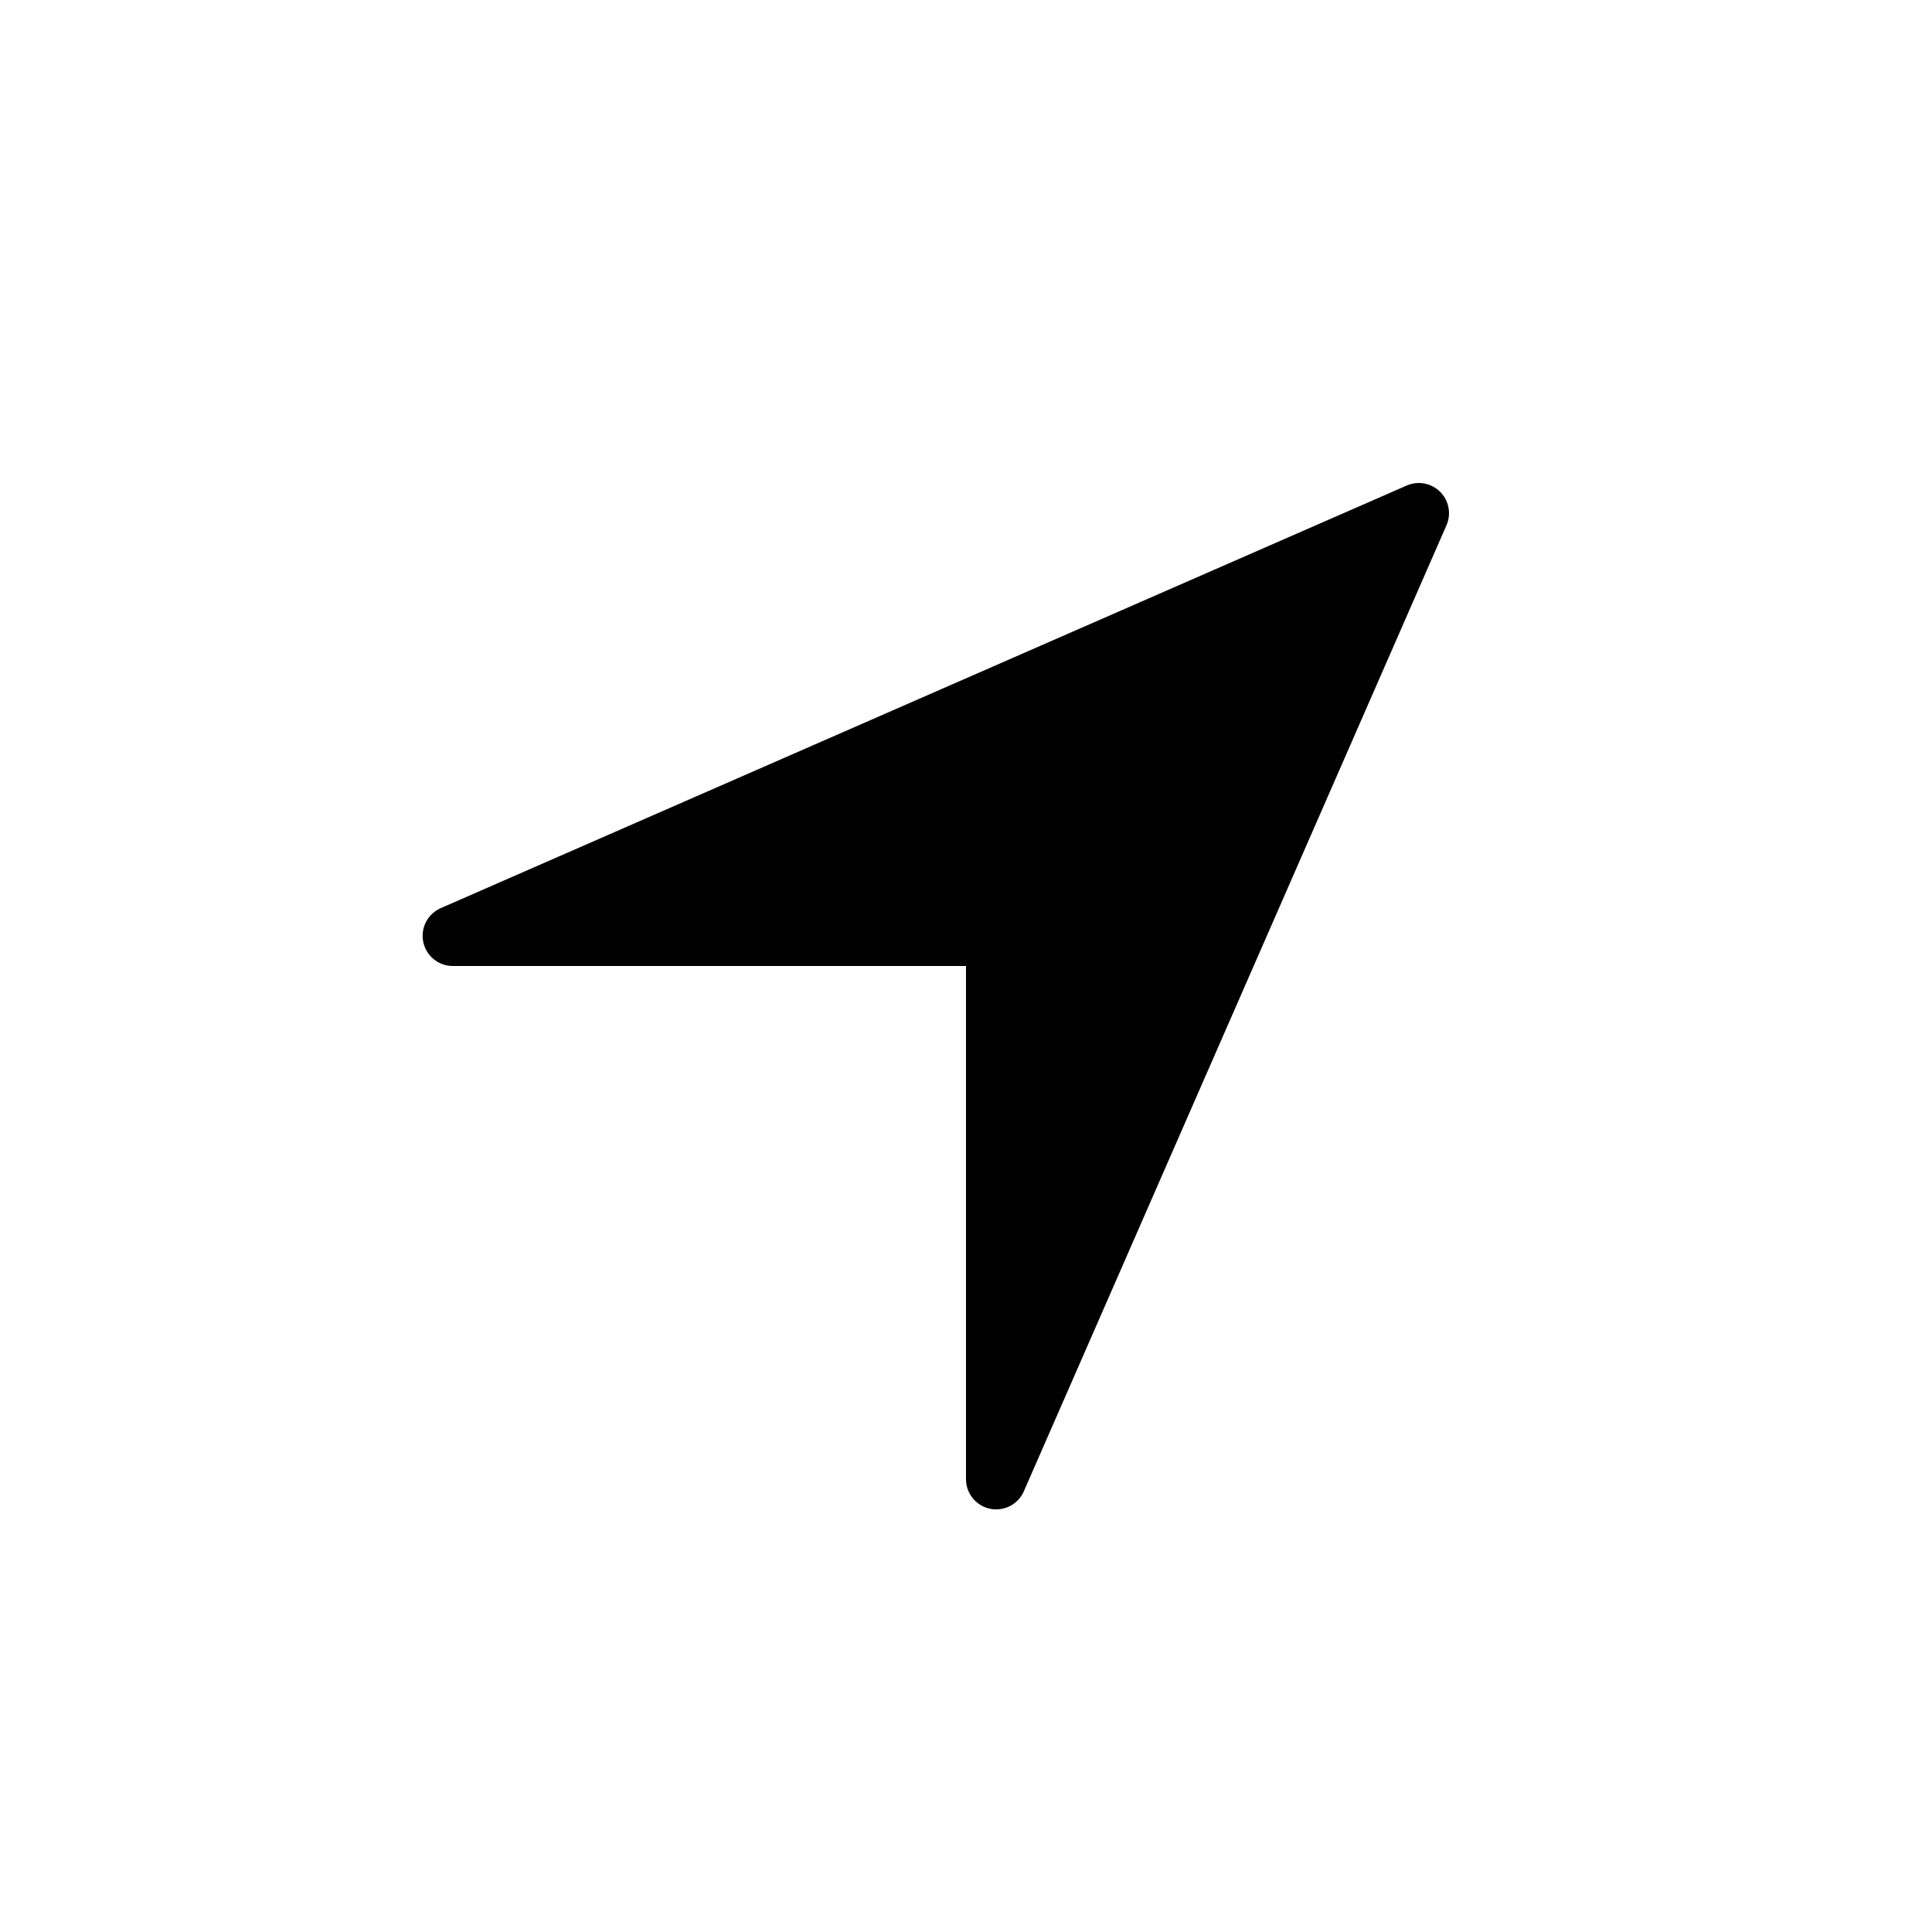 <?xml version="1.0" encoding="UTF-8" standalone="no"?>
<!-- Created with Inkscape (http://www.inkscape.org/) -->
<svg id="svg2" xmlns:rdf="http://www.w3.org/1999/02/22-rdf-syntax-ns#" xmlns="http://www.w3.org/2000/svg" height="64" width="64" version="1.1" xmlns:cc="http://creativecommons.org/ns#" xmlns:dc="http://purl.org/dc/elements/1.1/">
 <title id="title2818">WireframeSketcher SVG asset</title>
 <defs id="defs4"></defs>
 <path id="rect6180" stroke-linejoin="round" style="enable-background:accumulate;color:#000000;" d="M47,17,33,49,33,31,15,31z" stroke-dashoffset="0" stroke="#000" stroke-linecap="round" stroke-miterlimit="4" stroke-width="2" fill="#000"/>
</svg>
